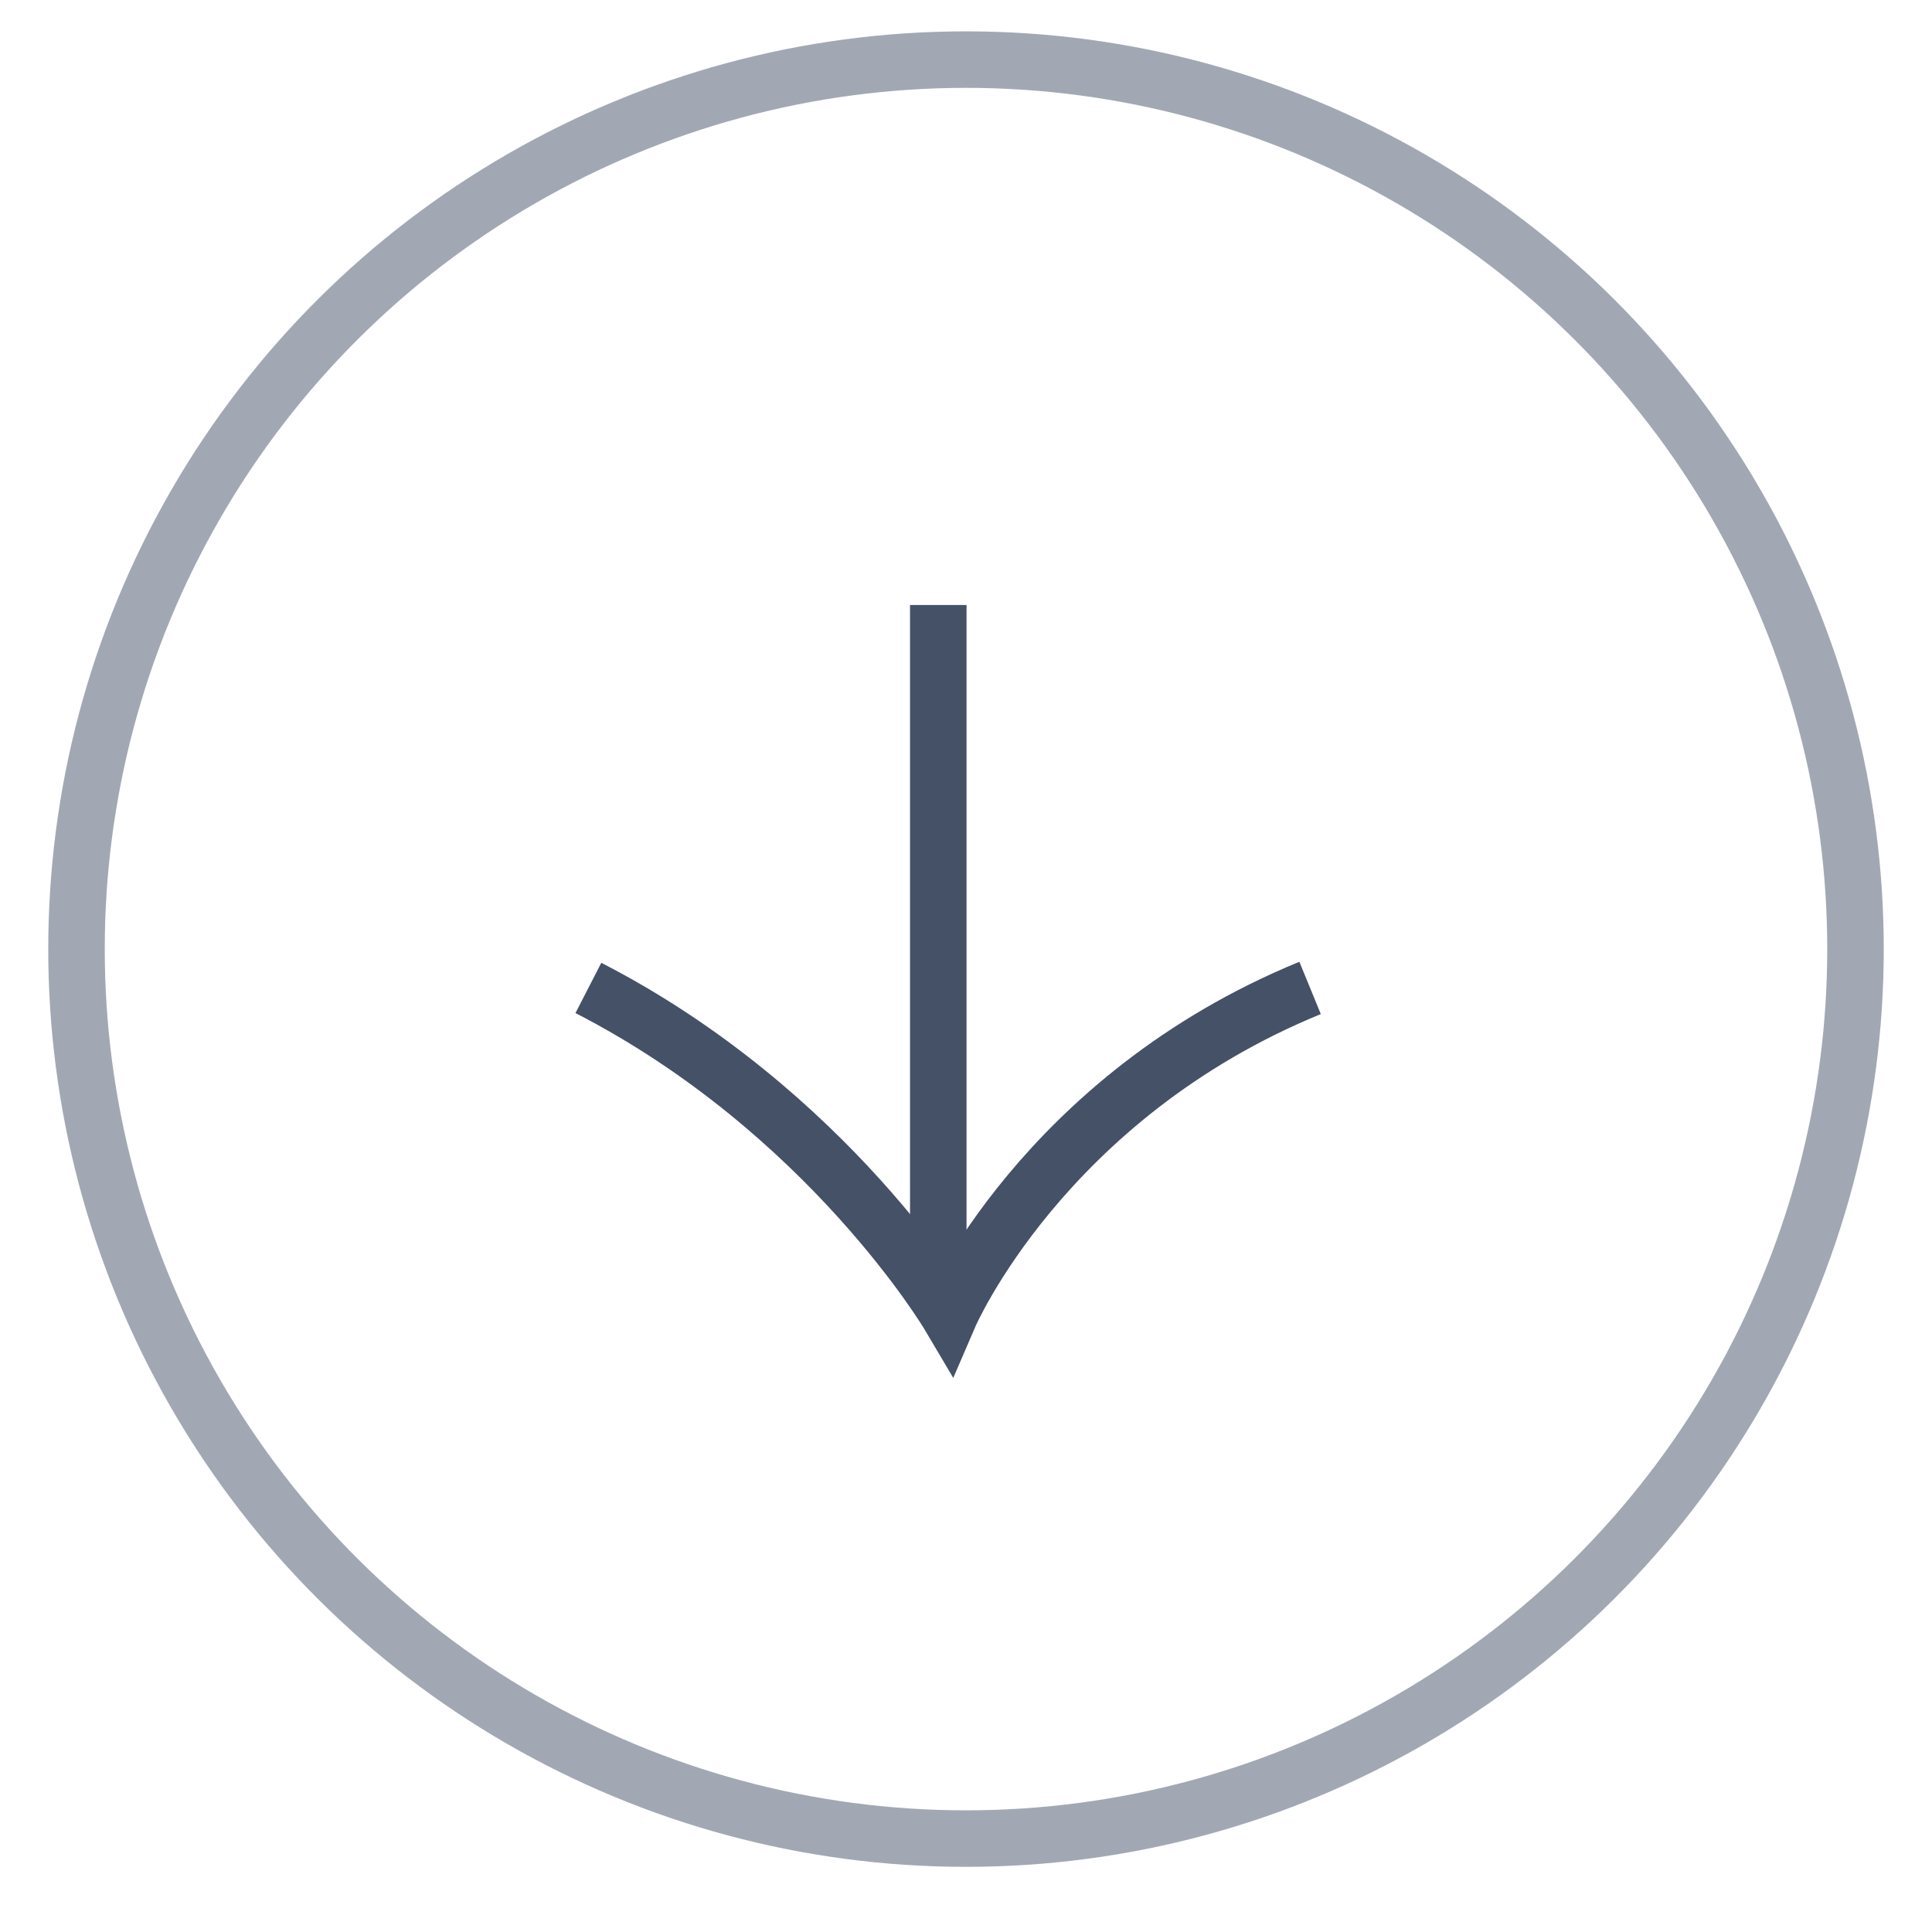 <svg width="20" height="20" viewBox="0 0 20 20" fill="none" xmlns="http://www.w3.org/2000/svg">
<g opacity="0.8">
<path d="M9.713 6.263L9.713 13.478" stroke="#162641" stroke-width="0.585"/>
<path d="M6.091 10.227C8.575 11.504 9.827 13.62 9.827 13.62C9.827 13.62 10.801 11.358 13.562 10.227" stroke="#162641" stroke-width="0.585"/>
<circle opacity="0.5" cx="10" cy="9.825" r="9.208" transform="rotate(90 10 9.825)" stroke="#162641" stroke-width="0.585"/>
</g>
</svg>

